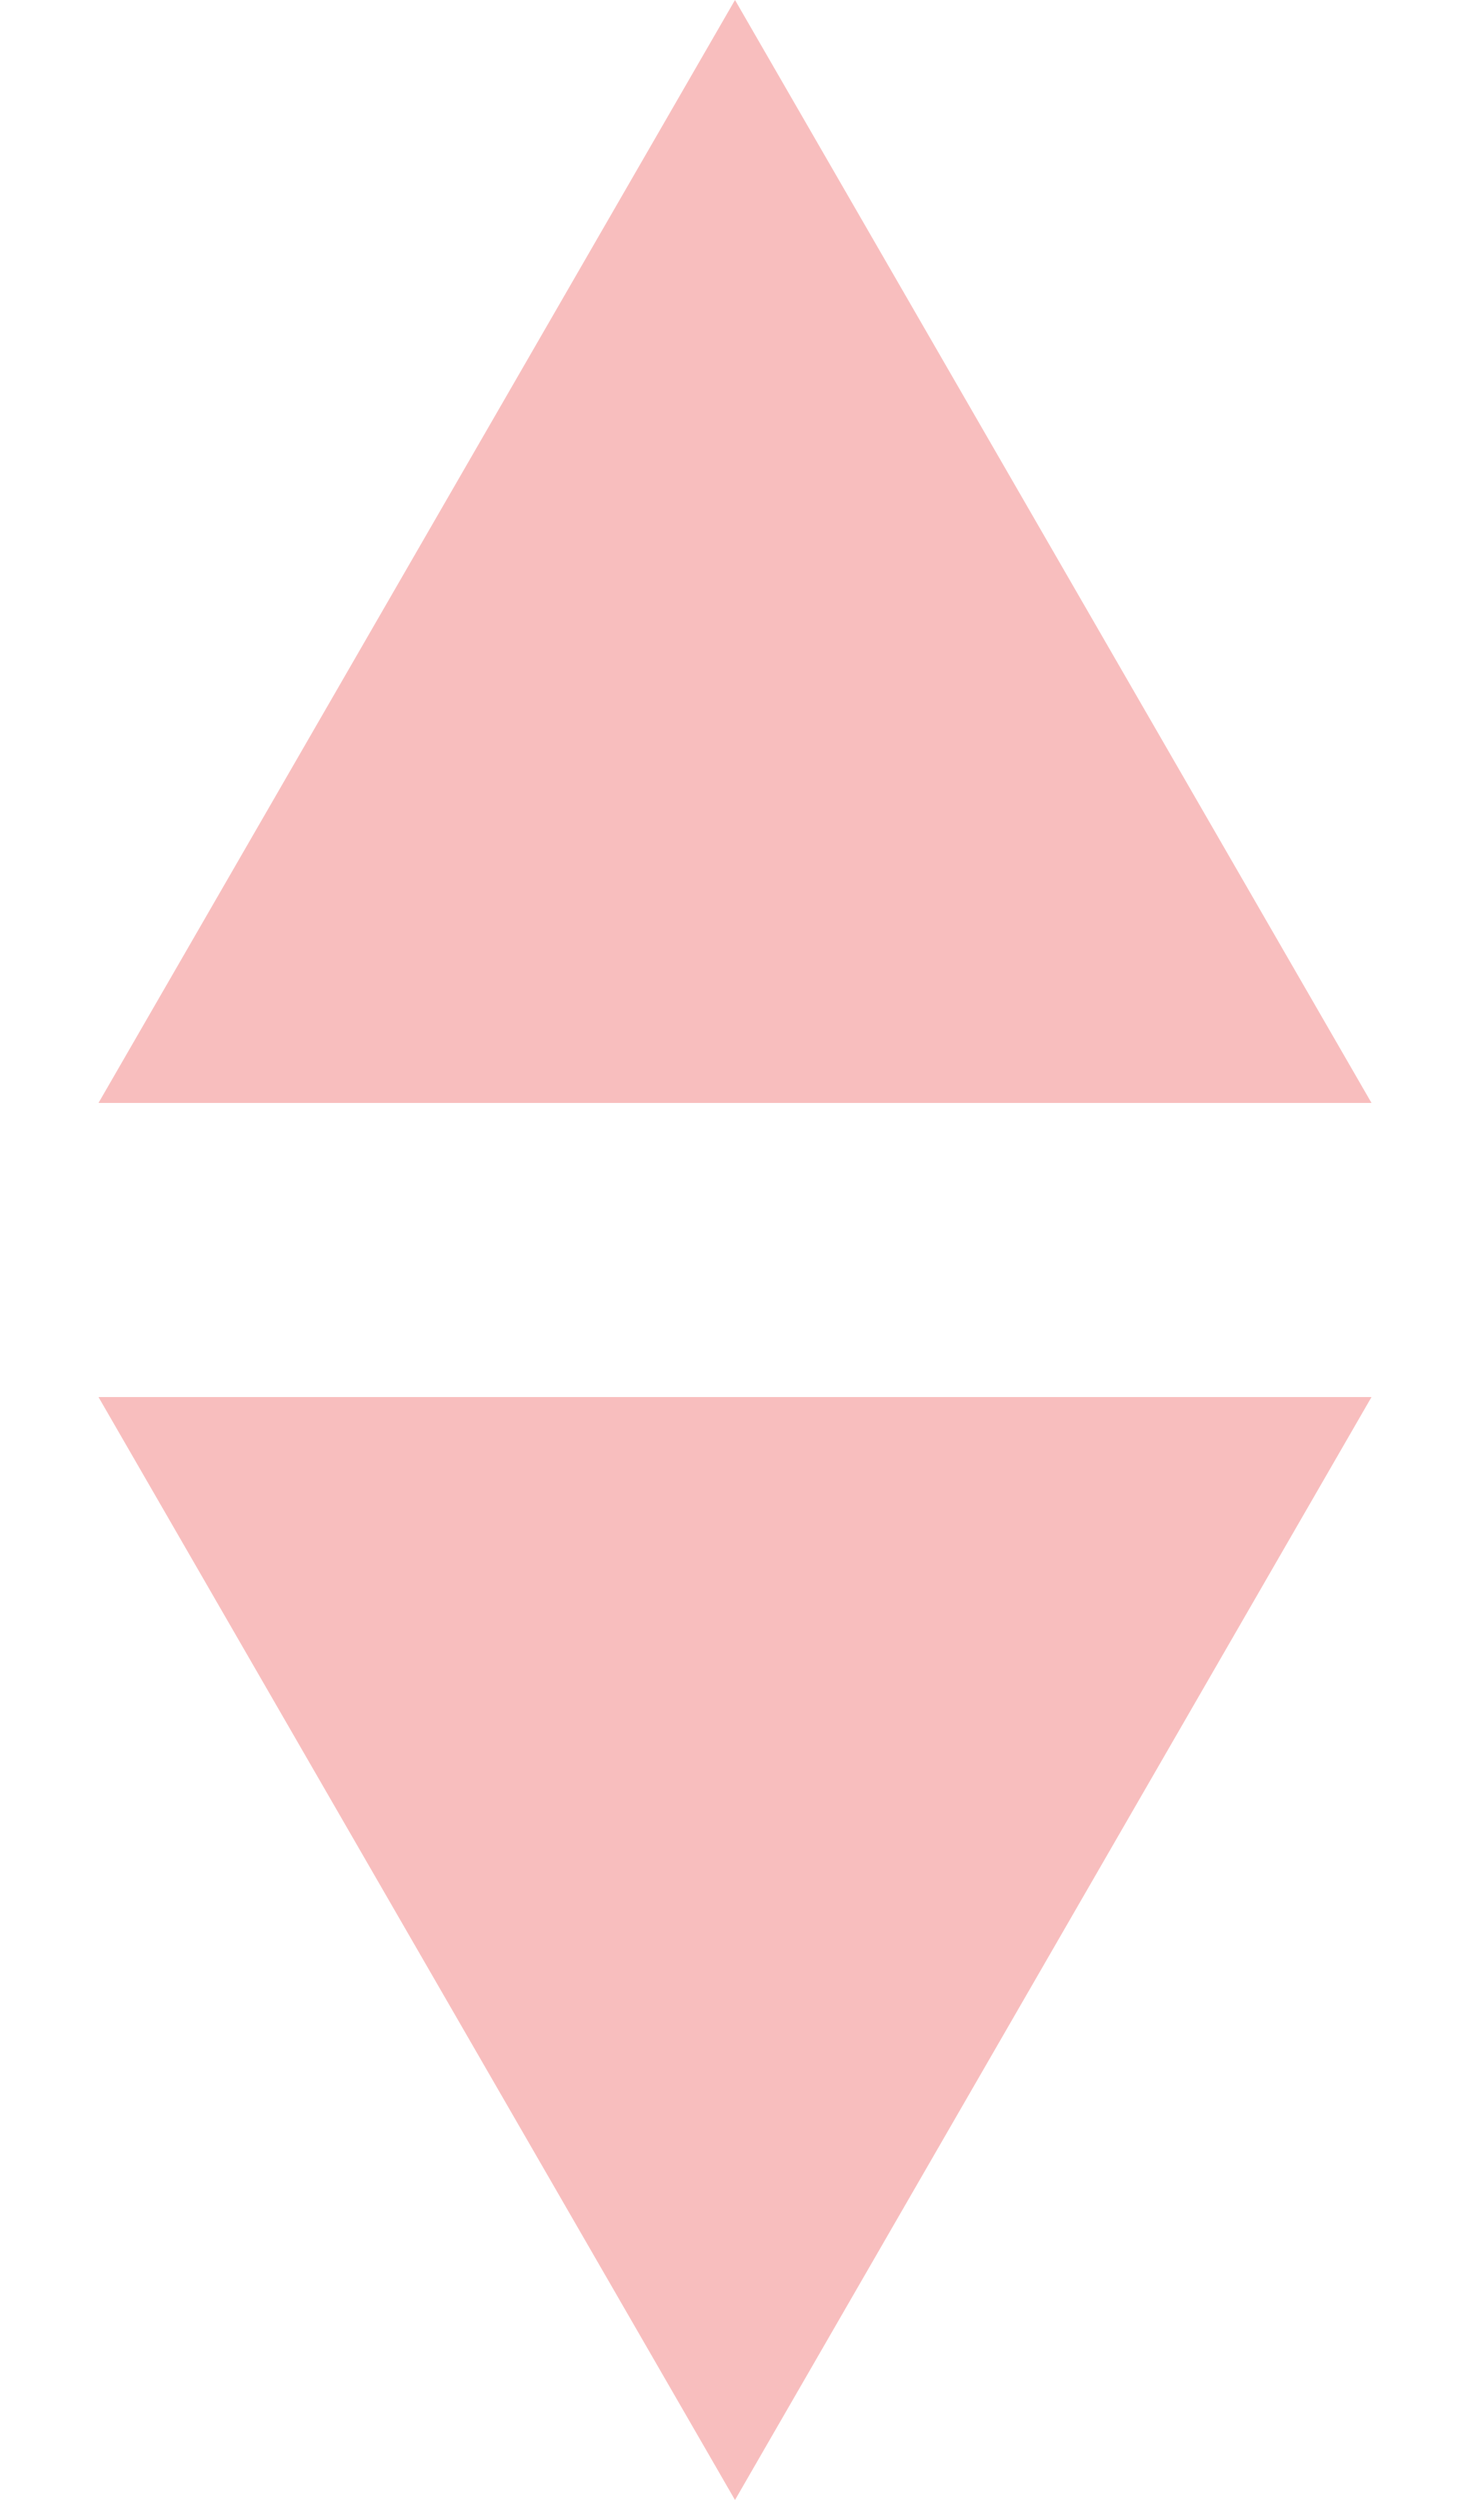 <svg width="10" height="17" viewBox="0 0 10 17" fill="none" xmlns="http://www.w3.org/2000/svg">
<path d="M5 17L9.33 9.5H0.67L5 17Z" fill="#F8BEBE"/>
<path d="M5 0L0.67 7.5H9.33L5 0Z" fill="#F8BEBE"/>
</svg>
